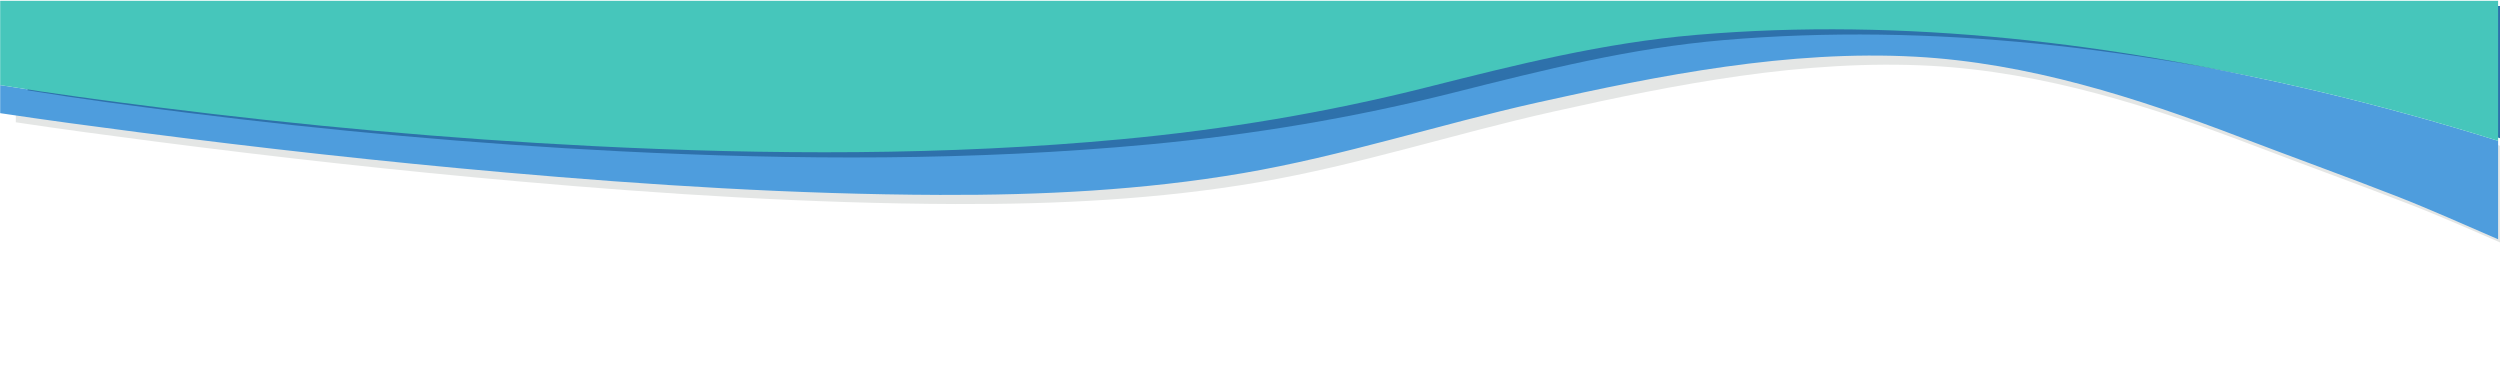 <?xml version="1.0" encoding="utf-8"?>
<!-- Generator: Adobe Illustrator 22.0.1, SVG Export Plug-In . SVG Version: 6.00 Build 0)  -->
<svg version="1.1" id="Layer_1" xmlns="http://www.w3.org/2000/svg" xmlns:xlink="http://www.w3.org/1999/xlink" x="0px" y="0px"
	 viewBox="0 0 1920 282.991" style="enable-background:new 0 0 1920 282.991;" xml:space="preserve">
<style type="text/css">
	.st0{fill:#E4E6E5;}
	.st1{fill:#4E9DDD;}
	.st2{fill:#2E71AB;}
	.st3{fill:#46C6BB;}
</style>
<g>
	<path class="st0" d="M1792.287,77.125c-155.84-36.879-317.656-57.018-477.756-43.303c-71.224,6.102-137.774,22.837-206.761,40.24
		c-76.845,19.385-155.236,32.467-234.132,39.849c-135.082,12.639-271.303,12.096-406.698,5.264
		c-111.379-5.62-222.548-15.764-333.188-29.711C93.164,84.348,52.538,78.972,12.148,72.366v21.556
		c35.352,5.325,70.802,10.058,106.251,14.66c93.528,12.142,187.293,22.565,281.244,30.837
		c111.084,9.781,222.593,16.871,334.141,17.281c77.882,0.286,156.008-3.567,232.87-16.726
		c76.398-13.08,150.511-37.327,226.136-54.223c94.549-21.124,193.183-40.498,290.417-35.187
		c86.309,4.715,169.481,31.317,249.69,61.949c39.604,15.125,79.434,29.481,118.983,44.901
		c26.642,10.388,52.547,22.068,78.673,33.358v-75.581C1884.937,100.859,1838.818,88.137,1792.287,77.125z"/>
	<path class="st1" d="M1780.278,70.116c-155.84-36.879-317.656-57.018-477.756-43.303c-71.224,6.102-137.774,22.837-206.761,40.24
		c-76.846,19.385-155.236,32.467-234.132,39.849c-135.082,12.639-271.303,12.096-406.698,5.264
		c-111.379-5.62-222.548-15.764-333.188-29.711C81.155,77.339,40.529,71.963,0.138,65.356v21.556
		c35.352,5.325,70.802,10.058,106.251,14.66c93.528,12.142,187.293,22.565,281.244,30.837
		c111.084,9.781,222.593,16.871,334.141,17.281c77.882,0.286,156.008-3.567,232.87-16.726
		c76.398-13.08,150.511-37.327,226.136-54.223c94.549-21.124,193.183-40.498,290.417-35.187
		c86.309,4.715,169.481,31.317,249.69,61.949c39.604,15.125,79.434,29.481,118.983,44.901
		c26.642,10.388,52.547,22.068,78.673,33.358v-75.581C1872.928,93.85,1826.809,81.128,1780.278,70.116z"/>
	<path class="st2" d="M475.93,116.165c135.396,6.832,271.616,7.375,406.699-5.264c78.896-7.382,157.286-20.463,234.132-39.849
		c68.987-17.403,135.537-34.139,206.761-40.24c160.099-13.716,321.916,6.424,477.756,43.303
		c46.531,11.011,92.65,23.734,138.265,38.066V4.591H21.138v64.764c40.391,6.606,81.017,11.982,121.604,17.099
		C253.383,100.401,364.552,110.544,475.93,116.165z"/>
	<path class="st3" d="M454.93,112.167c135.396,6.832,271.616,7.375,406.698-5.264c78.896-7.382,157.287-20.463,234.132-39.849
		c68.987-17.403,135.537-34.139,206.761-40.24c160.099-13.716,321.916,6.424,477.756,43.303
		c46.531,11.011,92.65,23.734,138.265,38.066V0.593H0.138v64.764c40.391,6.606,81.017,11.982,121.604,17.099
		C232.383,96.403,343.552,106.546,454.93,112.167z"/>
</g>
</svg>

